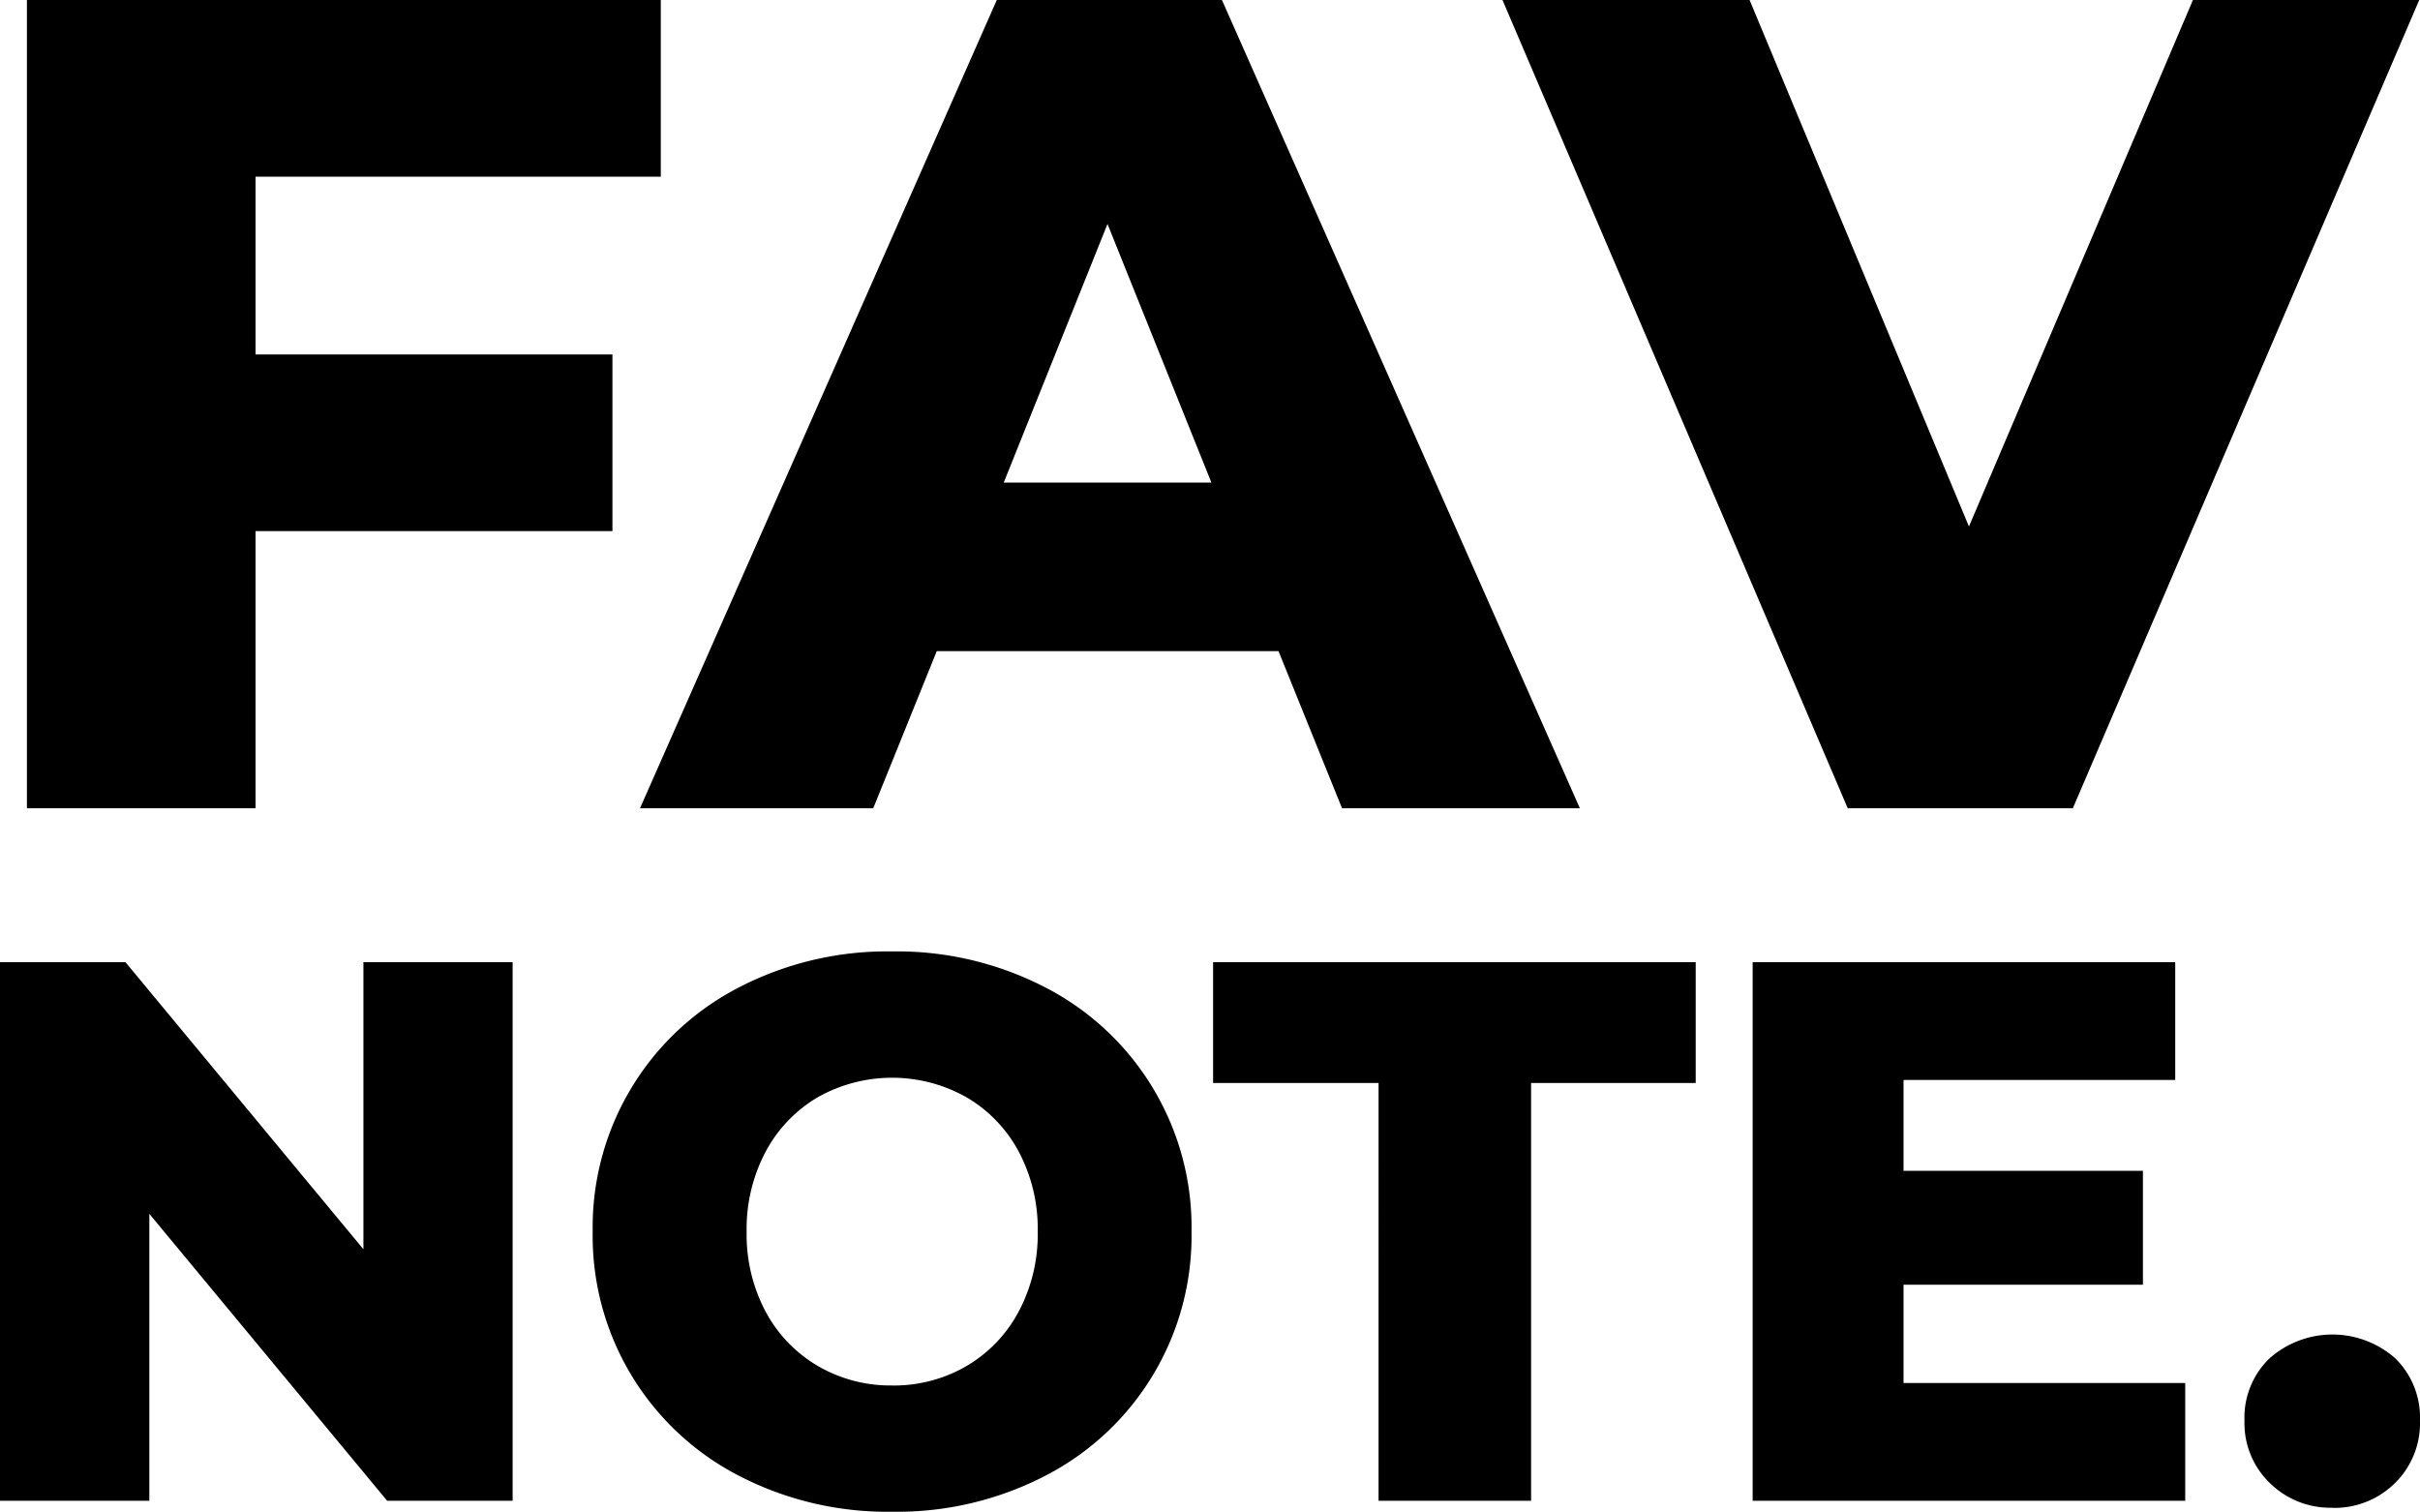 <svg xmlns="http://www.w3.org/2000/svg" width="71.916" height="44.925" viewBox="0 0 71.916 44.925"><path d="M8.994-15.75v5.284H19.6v5.25H8.994V3.018H2.2V-21H21.037v5.25Zm30.4,14.1H29.238L27.351,3.018H20.42L31.022-21h6.691L48.349,3.018H41.281ZM37.4-6.658l-3.088-7.686L31.228-6.658ZM73.293-21,63,3.018H56.309L46.05-21h7.343L59.912-5.354,66.568-21ZM16.634,7.593V23.6H12.906L5.838,15.072V23.6H1.4V7.593H5.128L12.2,16.125V7.593ZM27.911,23.925a9.577,9.577,0,0,1-4.563-1.075A8.015,8.015,0,0,1,19.013,15.6a8.015,8.015,0,0,1,4.335-7.251,9.577,9.577,0,0,1,4.563-1.075,9.577,9.577,0,0,1,4.563,1.075A8.015,8.015,0,0,1,36.809,15.6a8.015,8.015,0,0,1-4.335,7.251A9.577,9.577,0,0,1,27.911,23.925Zm0-3.751a4.289,4.289,0,0,0,2.2-.572,4.113,4.113,0,0,0,1.555-1.613,4.883,4.883,0,0,0,.572-2.39,4.883,4.883,0,0,0-.572-2.39A4.113,4.113,0,0,0,30.107,11.6a4.5,4.5,0,0,0-4.392,0,4.113,4.113,0,0,0-1.555,1.613,4.883,4.883,0,0,0-.572,2.39,4.883,4.883,0,0,0,.572,2.39A4.113,4.113,0,0,0,25.715,19.6,4.289,4.289,0,0,0,27.911,20.173Zm14.456-8.99H37.45V7.593H51.792v3.591H46.9V23.6H42.367ZM66.339,20.1v3.5H53.484V7.593H66.042v3.5H57.968v2.7h7.114v3.385H57.968V20.1Zm4.369,3.706a2.56,2.56,0,0,1-1.853-.732,2.471,2.471,0,0,1-.755-1.853,2.444,2.444,0,0,1,.743-1.853,2.82,2.82,0,0,1,3.74,0,2.464,2.464,0,0,1,.732,1.853,2.491,2.491,0,0,1-.743,1.853A2.549,2.549,0,0,1,70.708,23.81Z" transform="translate(-1.4 21)"/></svg>
